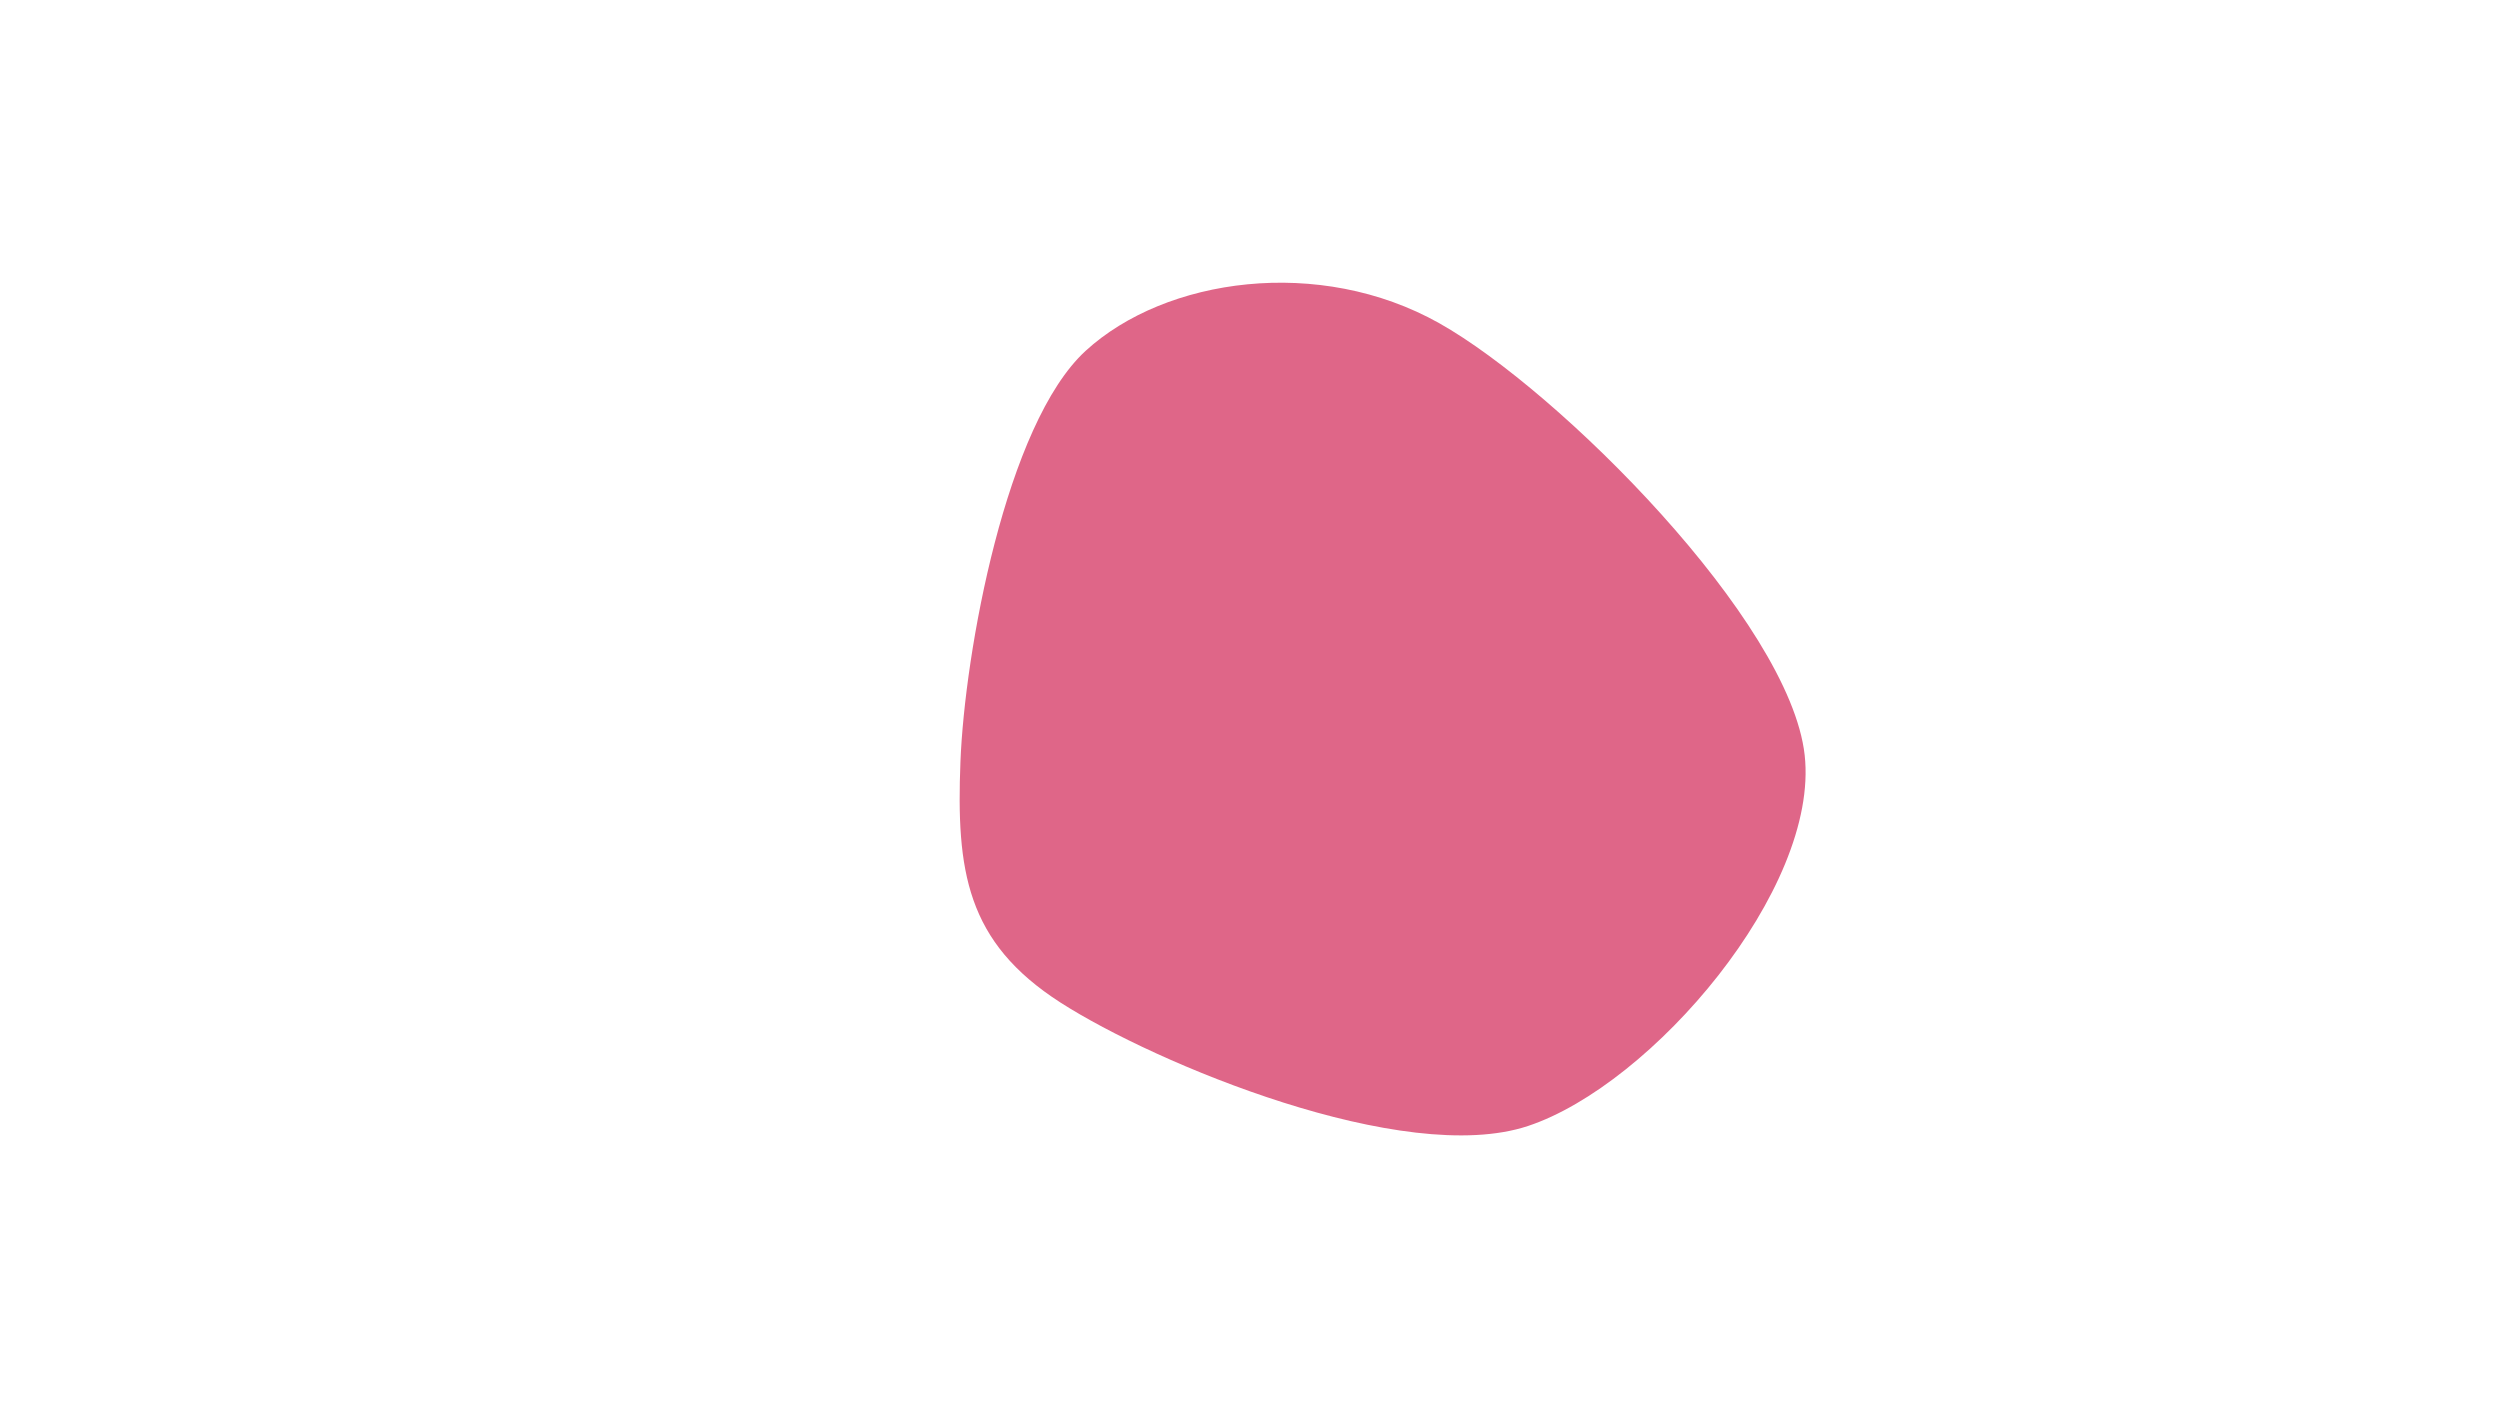 <svg width="1920" height="1080" viewBox="0 0 1920 1080" xmlns="http://www.w3.org/2000/svg">
<path d="M1386,580C1397.353,682.753,1268.75,833.094,1173.5,864.76C1078.25,896.425,887.146,816.619,814.5,769.992C741.854,723.366,734.402,668.435,737.623,585C740.844,501.565,772.534,325.511,833.828,269.384C895.121,213.258,1013.354,196.471,1105.383,248.24C1197.411,300.01,1374.647,477.247,1386,580C1397.353,682.753,1268.75,833.094,1173.5,864.76" fill="#df6688"/>
</svg>